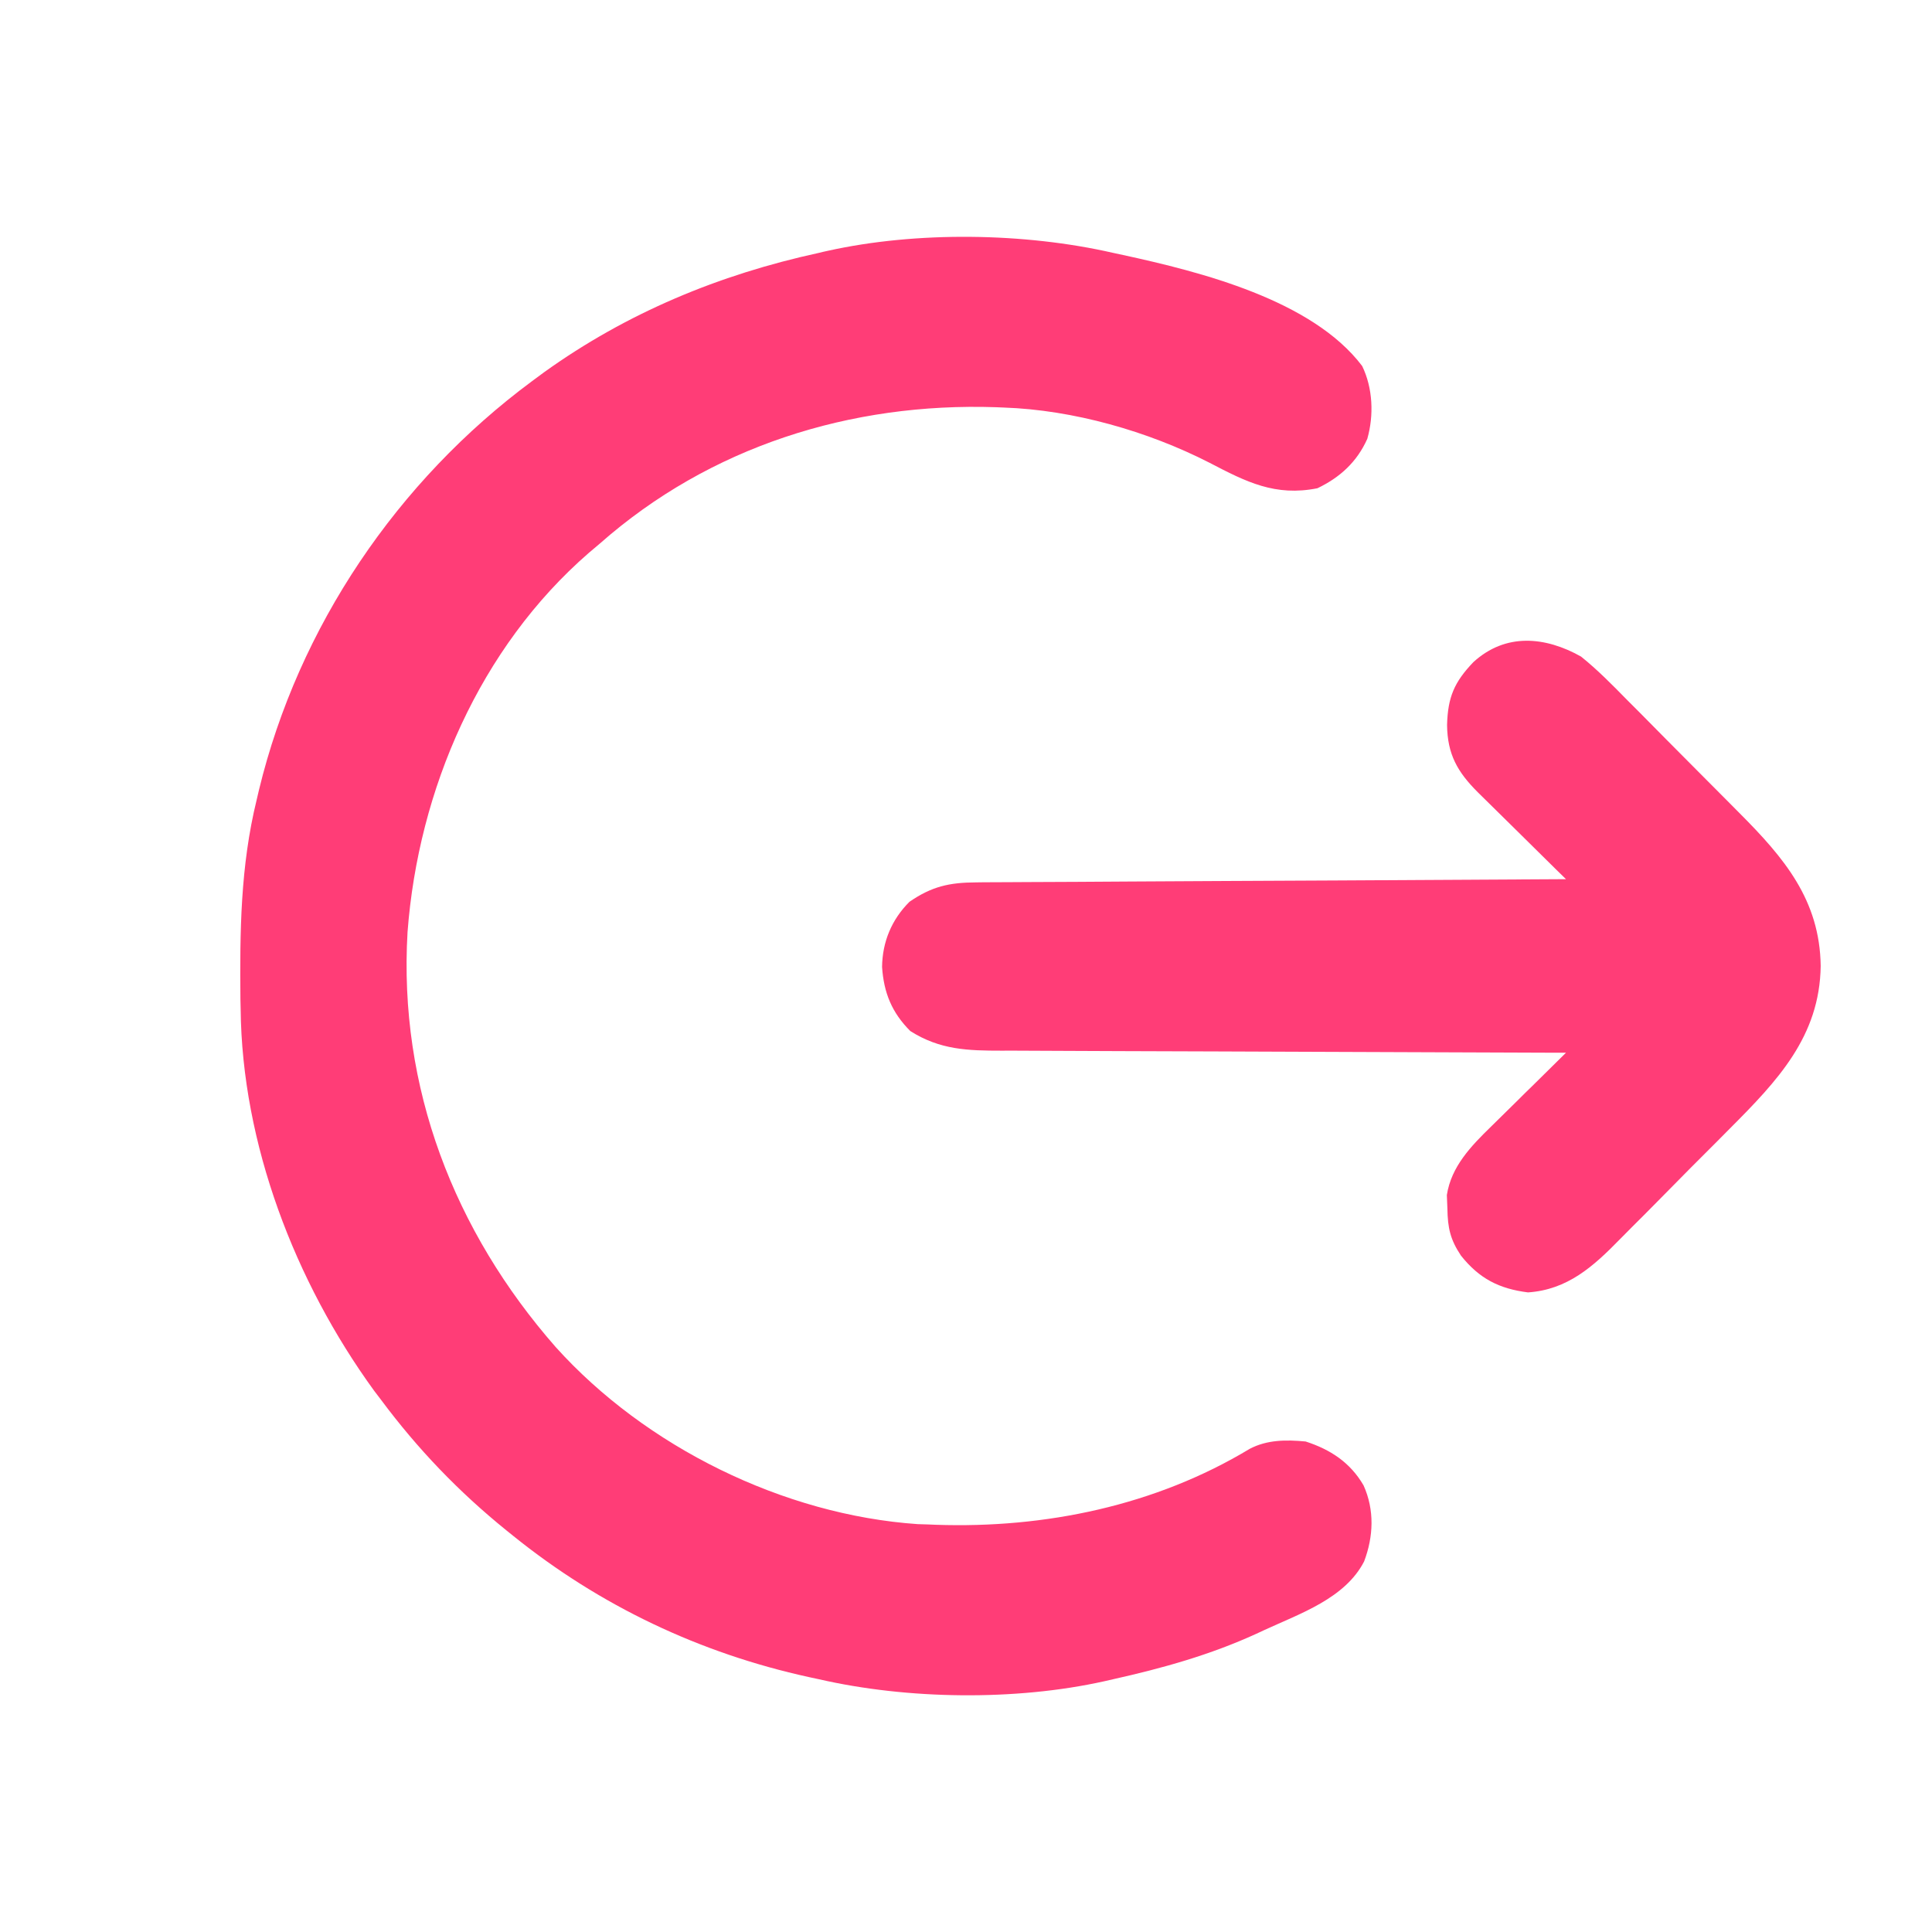 <svg width="18" height="18" viewBox="0 0 18 18" fill="none" xmlns="http://www.w3.org/2000/svg">
<path d="M10.371 2.356C10.402 2.362 10.432 2.369 10.464 2.376C11.185 2.533 12.225 2.794 12.691 3.41C12.791 3.616 12.801 3.869 12.739 4.088C12.643 4.303 12.485 4.448 12.274 4.549C11.881 4.627 11.613 4.491 11.268 4.311C10.693 4.017 9.999 3.819 9.351 3.797C9.316 3.796 9.316 3.796 9.281 3.794C7.926 3.748 6.613 4.161 5.59 5.063C5.556 5.092 5.521 5.121 5.486 5.151C4.47 6.033 3.897 7.358 3.797 8.684C3.712 10.133 4.231 11.471 5.177 12.55C6.014 13.48 7.3 14.114 8.55 14.2C8.582 14.201 8.615 14.202 8.648 14.203C8.672 14.204 8.695 14.205 8.719 14.206C9.736 14.241 10.766 14.028 11.644 13.498C11.807 13.413 11.984 13.413 12.164 13.43C12.396 13.505 12.58 13.626 12.704 13.839C12.807 14.068 12.797 14.315 12.709 14.548C12.531 14.893 12.112 15.033 11.777 15.188C11.754 15.199 11.73 15.21 11.706 15.221C11.276 15.418 10.832 15.542 10.371 15.645C10.33 15.654 10.33 15.654 10.288 15.664C9.46 15.848 8.454 15.834 7.629 15.645C7.598 15.638 7.567 15.632 7.536 15.625C6.519 15.402 5.59 14.961 4.781 14.309C4.761 14.292 4.74 14.276 4.719 14.259C4.274 13.899 3.892 13.501 3.551 13.043C3.529 13.014 3.507 12.985 3.484 12.955C2.749 11.942 2.254 10.658 2.242 9.398C2.241 9.355 2.241 9.355 2.24 9.312C2.234 8.68 2.24 8.07 2.391 7.453C2.402 7.407 2.402 7.407 2.413 7.359C2.781 5.839 3.703 4.48 4.957 3.551C4.993 3.524 5.03 3.497 5.068 3.469C5.841 2.914 6.701 2.558 7.629 2.356C7.656 2.349 7.683 2.343 7.711 2.337C8.54 2.153 9.545 2.167 10.371 2.356Z" fill="#FF3D77"/>
<path d="M14.73 6.117C14.883 6.24 15.019 6.378 15.156 6.518C15.196 6.558 15.236 6.598 15.276 6.638C15.359 6.722 15.442 6.805 15.524 6.889C15.63 6.996 15.736 7.102 15.841 7.208C15.924 7.291 16.006 7.373 16.088 7.456C16.127 7.495 16.166 7.535 16.205 7.574C16.622 7.992 16.955 8.385 16.963 9C16.954 9.657 16.559 10.071 16.116 10.515C16.077 10.554 16.038 10.593 15.999 10.633C15.918 10.714 15.837 10.796 15.755 10.877C15.652 10.981 15.549 11.085 15.446 11.19C15.366 11.271 15.286 11.352 15.205 11.432C15.167 11.47 15.129 11.509 15.091 11.547C14.844 11.8 14.604 12.016 14.236 12.041C13.966 12.007 13.782 11.912 13.612 11.699C13.512 11.549 13.488 11.442 13.485 11.259C13.483 11.217 13.482 11.176 13.48 11.134C13.521 10.868 13.706 10.677 13.893 10.495C13.923 10.465 13.923 10.465 13.954 10.435C14.017 10.372 14.08 10.31 14.144 10.248C14.187 10.205 14.23 10.162 14.274 10.12C14.379 10.016 14.484 9.912 14.59 9.808C14.561 9.808 14.531 9.808 14.501 9.808C13.788 9.806 13.076 9.803 12.363 9.8C12.018 9.799 11.674 9.797 11.329 9.796C11.028 9.795 10.728 9.794 10.428 9.793C10.268 9.792 10.109 9.791 9.95 9.791C9.801 9.791 9.651 9.79 9.501 9.789C9.446 9.789 9.391 9.788 9.336 9.789C9.017 9.789 8.758 9.782 8.481 9.606C8.309 9.434 8.234 9.249 8.218 9.009C8.221 8.775 8.307 8.568 8.473 8.402C8.68 8.259 8.845 8.222 9.094 8.221C9.117 8.221 9.141 8.22 9.165 8.22C9.244 8.22 9.323 8.219 9.401 8.219C9.458 8.219 9.514 8.218 9.571 8.218C9.724 8.217 9.877 8.216 10.031 8.216C10.191 8.215 10.351 8.214 10.511 8.213C10.815 8.211 11.118 8.21 11.422 8.208C11.767 8.206 12.113 8.205 12.458 8.203C13.169 8.199 13.879 8.195 14.59 8.191C14.546 8.148 14.546 8.148 14.501 8.104C14.392 7.997 14.284 7.89 14.175 7.782C14.128 7.736 14.081 7.69 14.034 7.643C13.966 7.577 13.899 7.51 13.831 7.443C13.81 7.422 13.789 7.402 13.768 7.381C13.579 7.192 13.485 7.028 13.482 6.754C13.489 6.494 13.55 6.354 13.727 6.169C14.028 5.894 14.397 5.93 14.73 6.117Z" fill="#FF3D77"/>
</svg>
